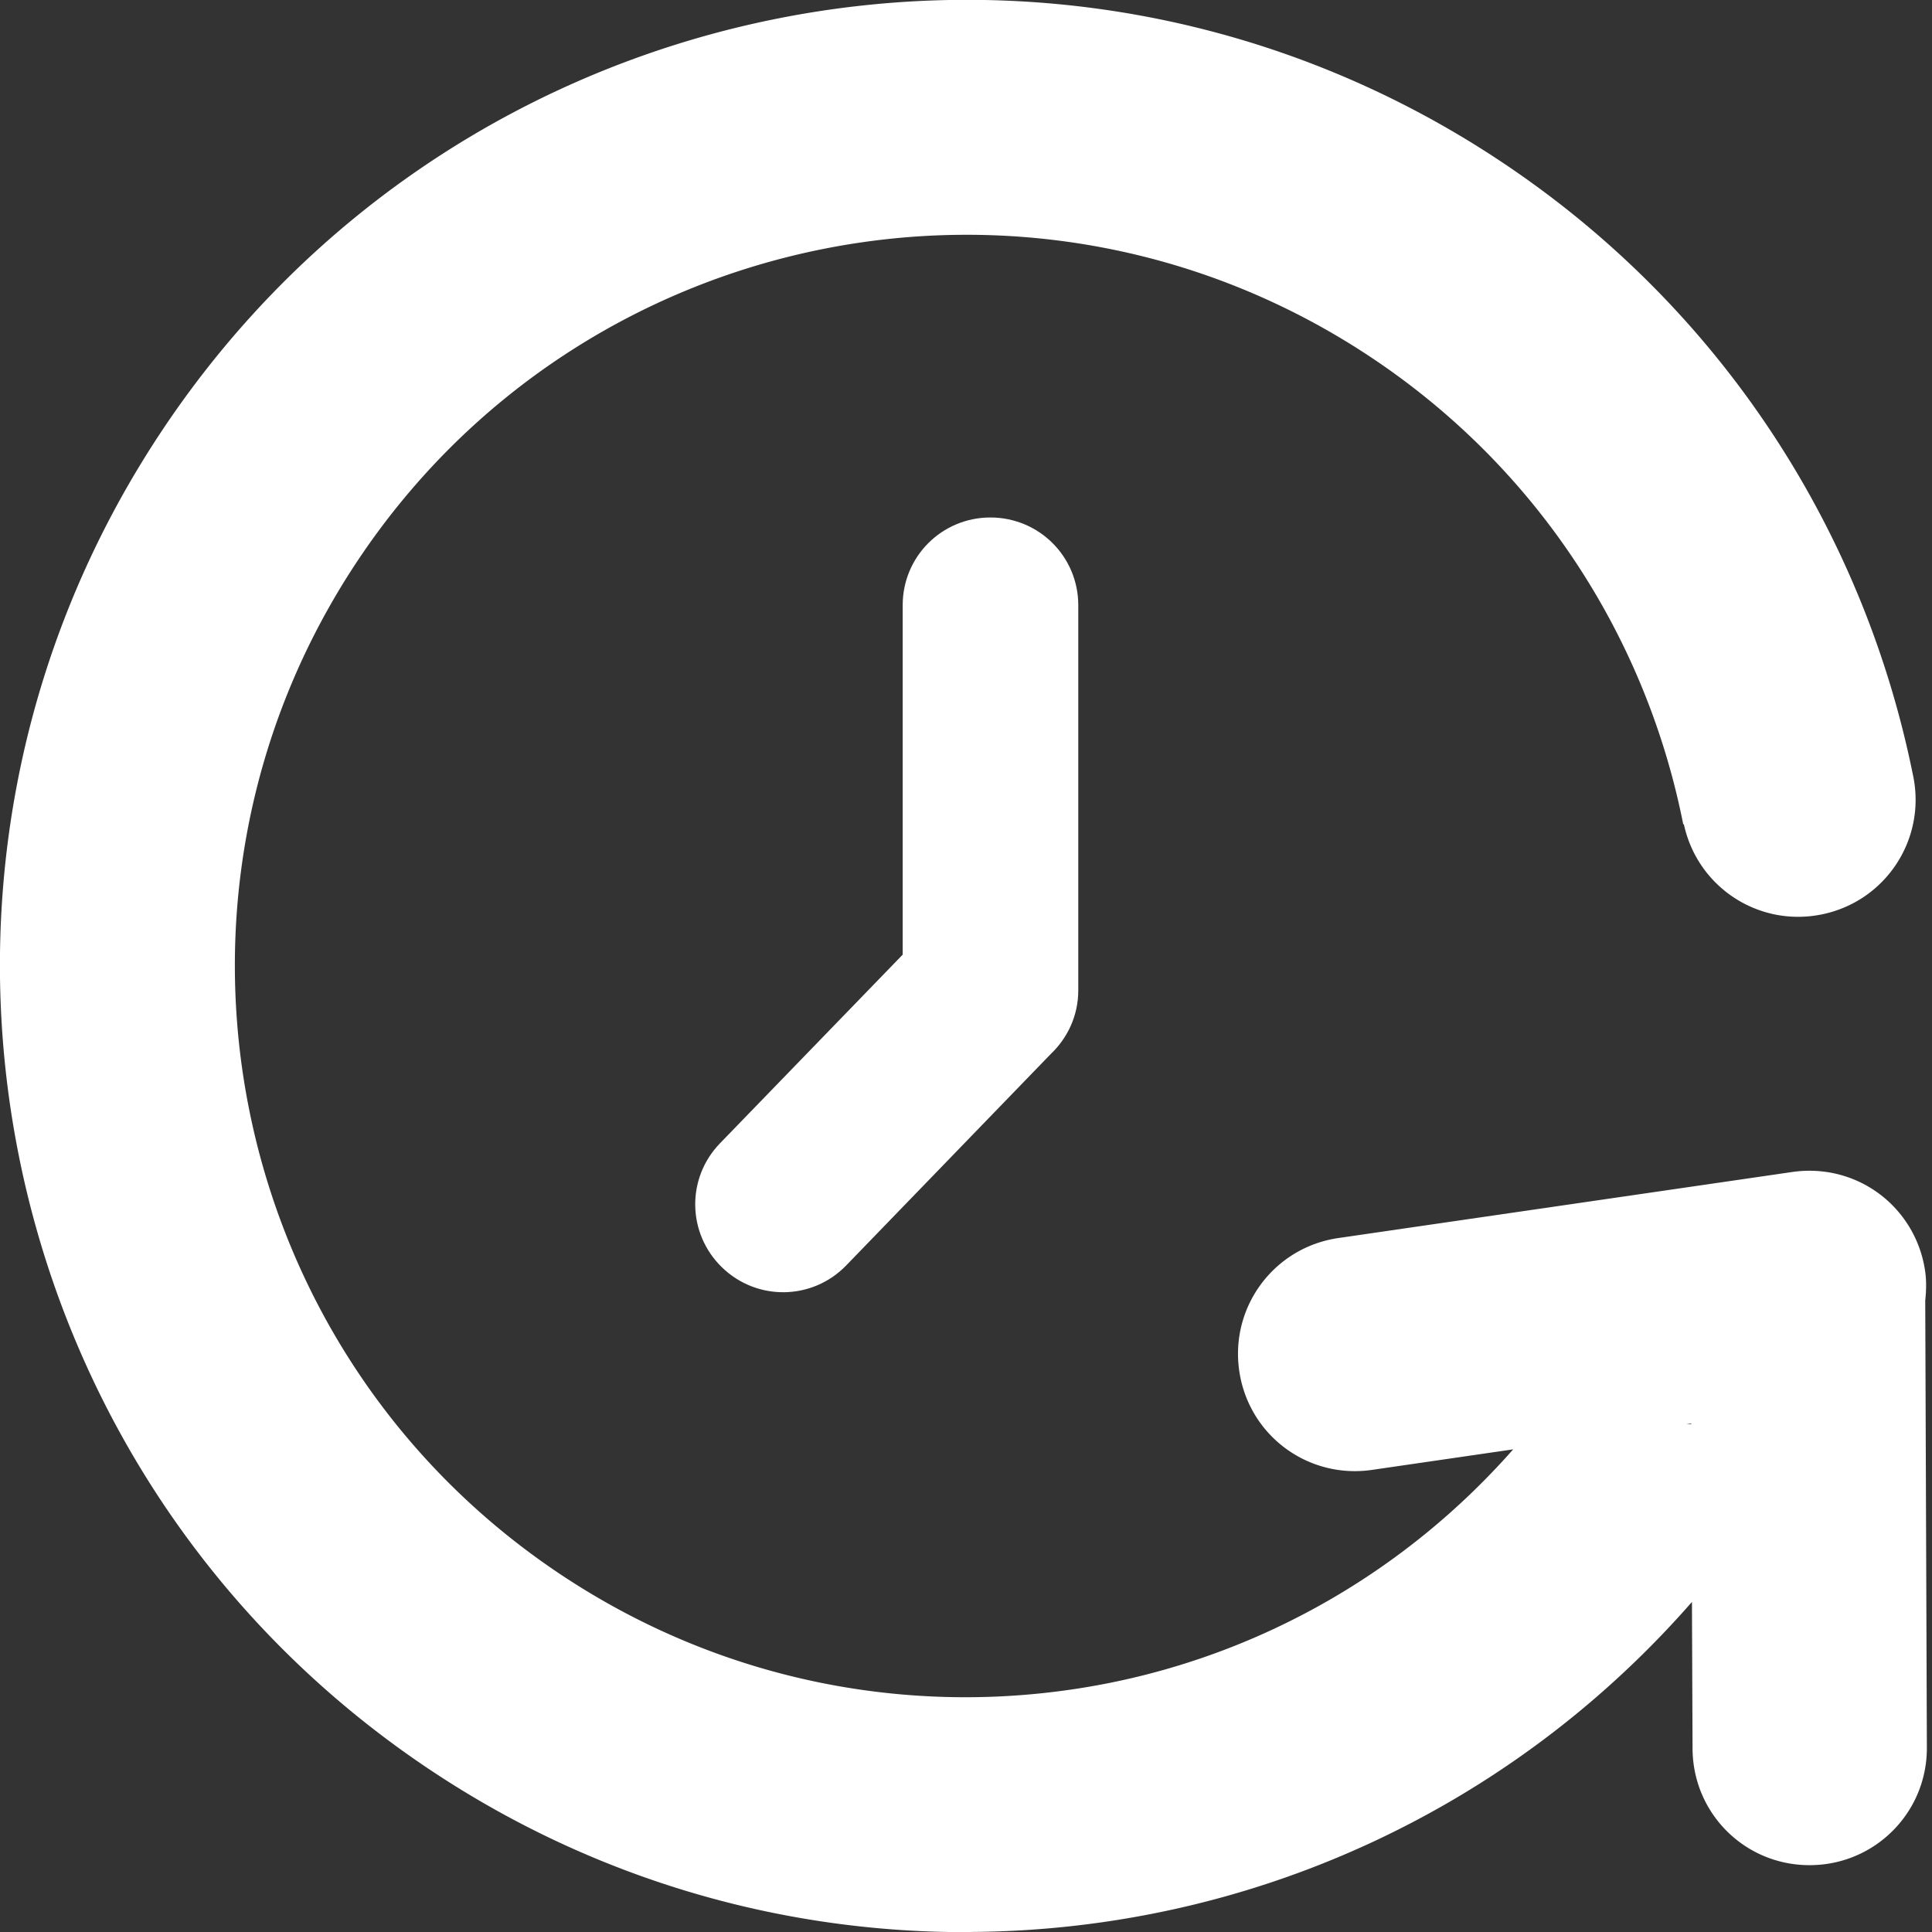 <?xml version="1.0" encoding="UTF-8" standalone="no"?>
<svg
   xmlns:dc="http://purl.org/dc/elements/1.1/"
   xmlns:cc="http://creativecommons.org/ns#"
   xmlns:rdf="http://www.w3.org/1999/02/22-rdf-syntax-ns#"
   xmlns:svg="http://www.w3.org/2000/svg"
   xmlns="http://www.w3.org/2000/svg"
   xmlns:sodipodi="http://sodipodi.sourceforge.net/DTD/sodipodi-0.dtd"
   xmlns:inkscape="http://www.inkscape.org/namespaces/inkscape"
   height="32"
   width="32"
   version="1.1"
   x="0px"
   y="0px"
   viewBox="0 0 32 32"
   enable-background="new 0 0 1000 1000"
   xml:space="preserve"
   id="svg40"
   sodipodi:docname="version.svg"
   inkscape:version="1.0 (4035a4fb49, 2020-05-01)"><rect x="0" y="0" width="32" height="32" fill="#333333" stroke="none"/><defs
   id="defs44" /><sodipodi:namedview
   inkscape:pagecheckerboard="false"
   inkscape:document-rotation="0"
   pagecolor="#858585"
   bordercolor="#666666"
   borderopacity="1"
   objecttolerance="10"
   gridtolerance="10"
   guidetolerance="10"
   inkscape:pageopacity="0"
   inkscape:pageshadow="2"
   inkscape:window-width="2400"
   inkscape:window-height="1321"
   id="namedview42"
   showgrid="false"
   inkscape:zoom="16"
   inkscape:cx="22.018671"
   inkscape:cy="6.2706657"
   inkscape:window-x="2541"
   inkscape:window-y="-9"
   inkscape:window-maximized="1"
   inkscape:current-layer="layer3"
   showguides="true"
   inkscape:guide-bbox="true"
   inkscape:snap-text-baseline="false" />
<g
   transform="rotate(-45,500,500)"
   id="g8" /><g
   transform="rotate(-45,500,500)"
   id="g10" /><g
   transform="rotate(-45,500,500)"
   id="g12" /><g
   transform="rotate(-45,500,500)"
   id="g14" /><g
   transform="rotate(-45,500,500)"
   id="g16" /><g
   transform="rotate(-45,500,500)"
   id="g18" /><g
   transform="rotate(-45,500,500)"
   id="g20" /><g
   transform="rotate(-45,500,500)"
   id="g22" /><g
   transform="rotate(-45,500,500)"
   id="g24" /><g
   transform="rotate(-45,500,500)"
   id="g26" /><g
   transform="rotate(-45,500,500)"
   id="g28" /><g
   transform="rotate(-45,500,500)"
   id="g30" /><g
   transform="rotate(-45,500,500)"
   id="g32" /><g
   transform="rotate(-45,500,500)"
   id="g34" /><g
   transform="rotate(-45,500,500)"
   id="g36" />
<g
   style="display:inline;opacity:1"
   inkscape:label="Layer 3"
   id="layer3"
   inkscape:groupmode="layer"><g
     transform="matrix(0.795,0,0,0.795,3.387,1.563)"
     id="g929"><path
       transform="matrix(1.289,0,0,1.289,-4.585,-5.976)"
       d="m 16.26,11.475 c -0.786,0 -1.418,0.632 -1.418,1.418 v 5.648 l -2.953,3.049 c -0.547,0.565 -0.531,1.459 0.033,2.006 0.565,0.547 1.459,0.533 2.006,-0.031 l 3.309,-3.42 c 0.271,-0.258 0.443,-0.62 0.443,-1.025 v -6.227 c -10e-7,-0.786 -0.634,-1.418 -1.42,-1.418 z"
       style="display:inline;opacity:1;fill:#ffffff;fill-opacity:1;stroke:none;stroke-width:1.002;stroke-linecap:round;stroke-linejoin:round;stroke-miterlimit:4;stroke-dasharray:none;stroke-opacity:1;paint-order:fill markers stroke;stop-color:#000000"
       id="path927" /></g><path
     d="M 16.084,32.002 C 13.002,32.021 9.882,31.153 7.125,29.315 -0.227,24.413 -2.214,14.477 2.688,7.125 c 4.901,-7.352 14.838,-9.341 22.189,-4.439 3.674,2.449 6.006,6.155 6.811,10.168 7.67e-4,0.004 0.003,0.008 0.004,0.012 3.89e-4,0.002 -4.25e-4,0.004 0,0.006 0.205,1.051 -0.474,2.065 -1.525,2.275 -1.045,0.209 -2.054,-0.457 -2.277,-1.496 -0.004,0.001 -0.006,0.003 -0.01,0.004 C 27.277,10.605 25.508,7.785 22.717,5.924 17.152,2.214 9.636,3.718 5.926,9.283 2.216,14.849 3.718,22.366 9.283,26.076 12.066,27.931 15.337,28.483 18.375,27.875 c 2.533,-0.507 4.894,-1.834 6.688,-3.869 l -2.338,0.34 c -1.064,0.155 -2.044,-0.575 -2.199,-1.639 -0.155,-1.064 0.577,-2.046 1.641,-2.201 l 7.518,-1.094 c 0.532,-0.077 1.044,0.065 1.441,0.361 0.398,0.297 0.682,0.747 0.76,1.279 0.024,0.166 0.019,0.329 0.002,0.488 l 0.027,7.406 c 0.004,1.075 -0.86,1.943 -1.936,1.947 -1.075,0.004 -1.941,-0.856 -1.945,-1.932 l -0.01,-2.428 c -2.375,2.716 -5.517,4.481 -8.885,5.154 -1.004,0.201 -2.027,0.306 -3.055,0.312 z m 1.934,-4.506 a 11.501,10.613 78.69 0 0 0.045,-0.01 11.501,10.613 78.69 0 1 -0.045,0.01 z M 17.879,26.709 a 10.713,9.886 78.69 0 0 0.045,-0.01 10.713,9.886 78.69 0 1 -0.045,0.01 z m 10.053,-3.121 h 0.08 v -0.012 z"
     style="display:inline;fill:#ffffff;stroke-width:0.695;stroke-linecap:round;stroke-linejoin:round;paint-order:fill markers stroke;stop-color:#000000"
     id="rect1018-2-3" /></g></svg>
